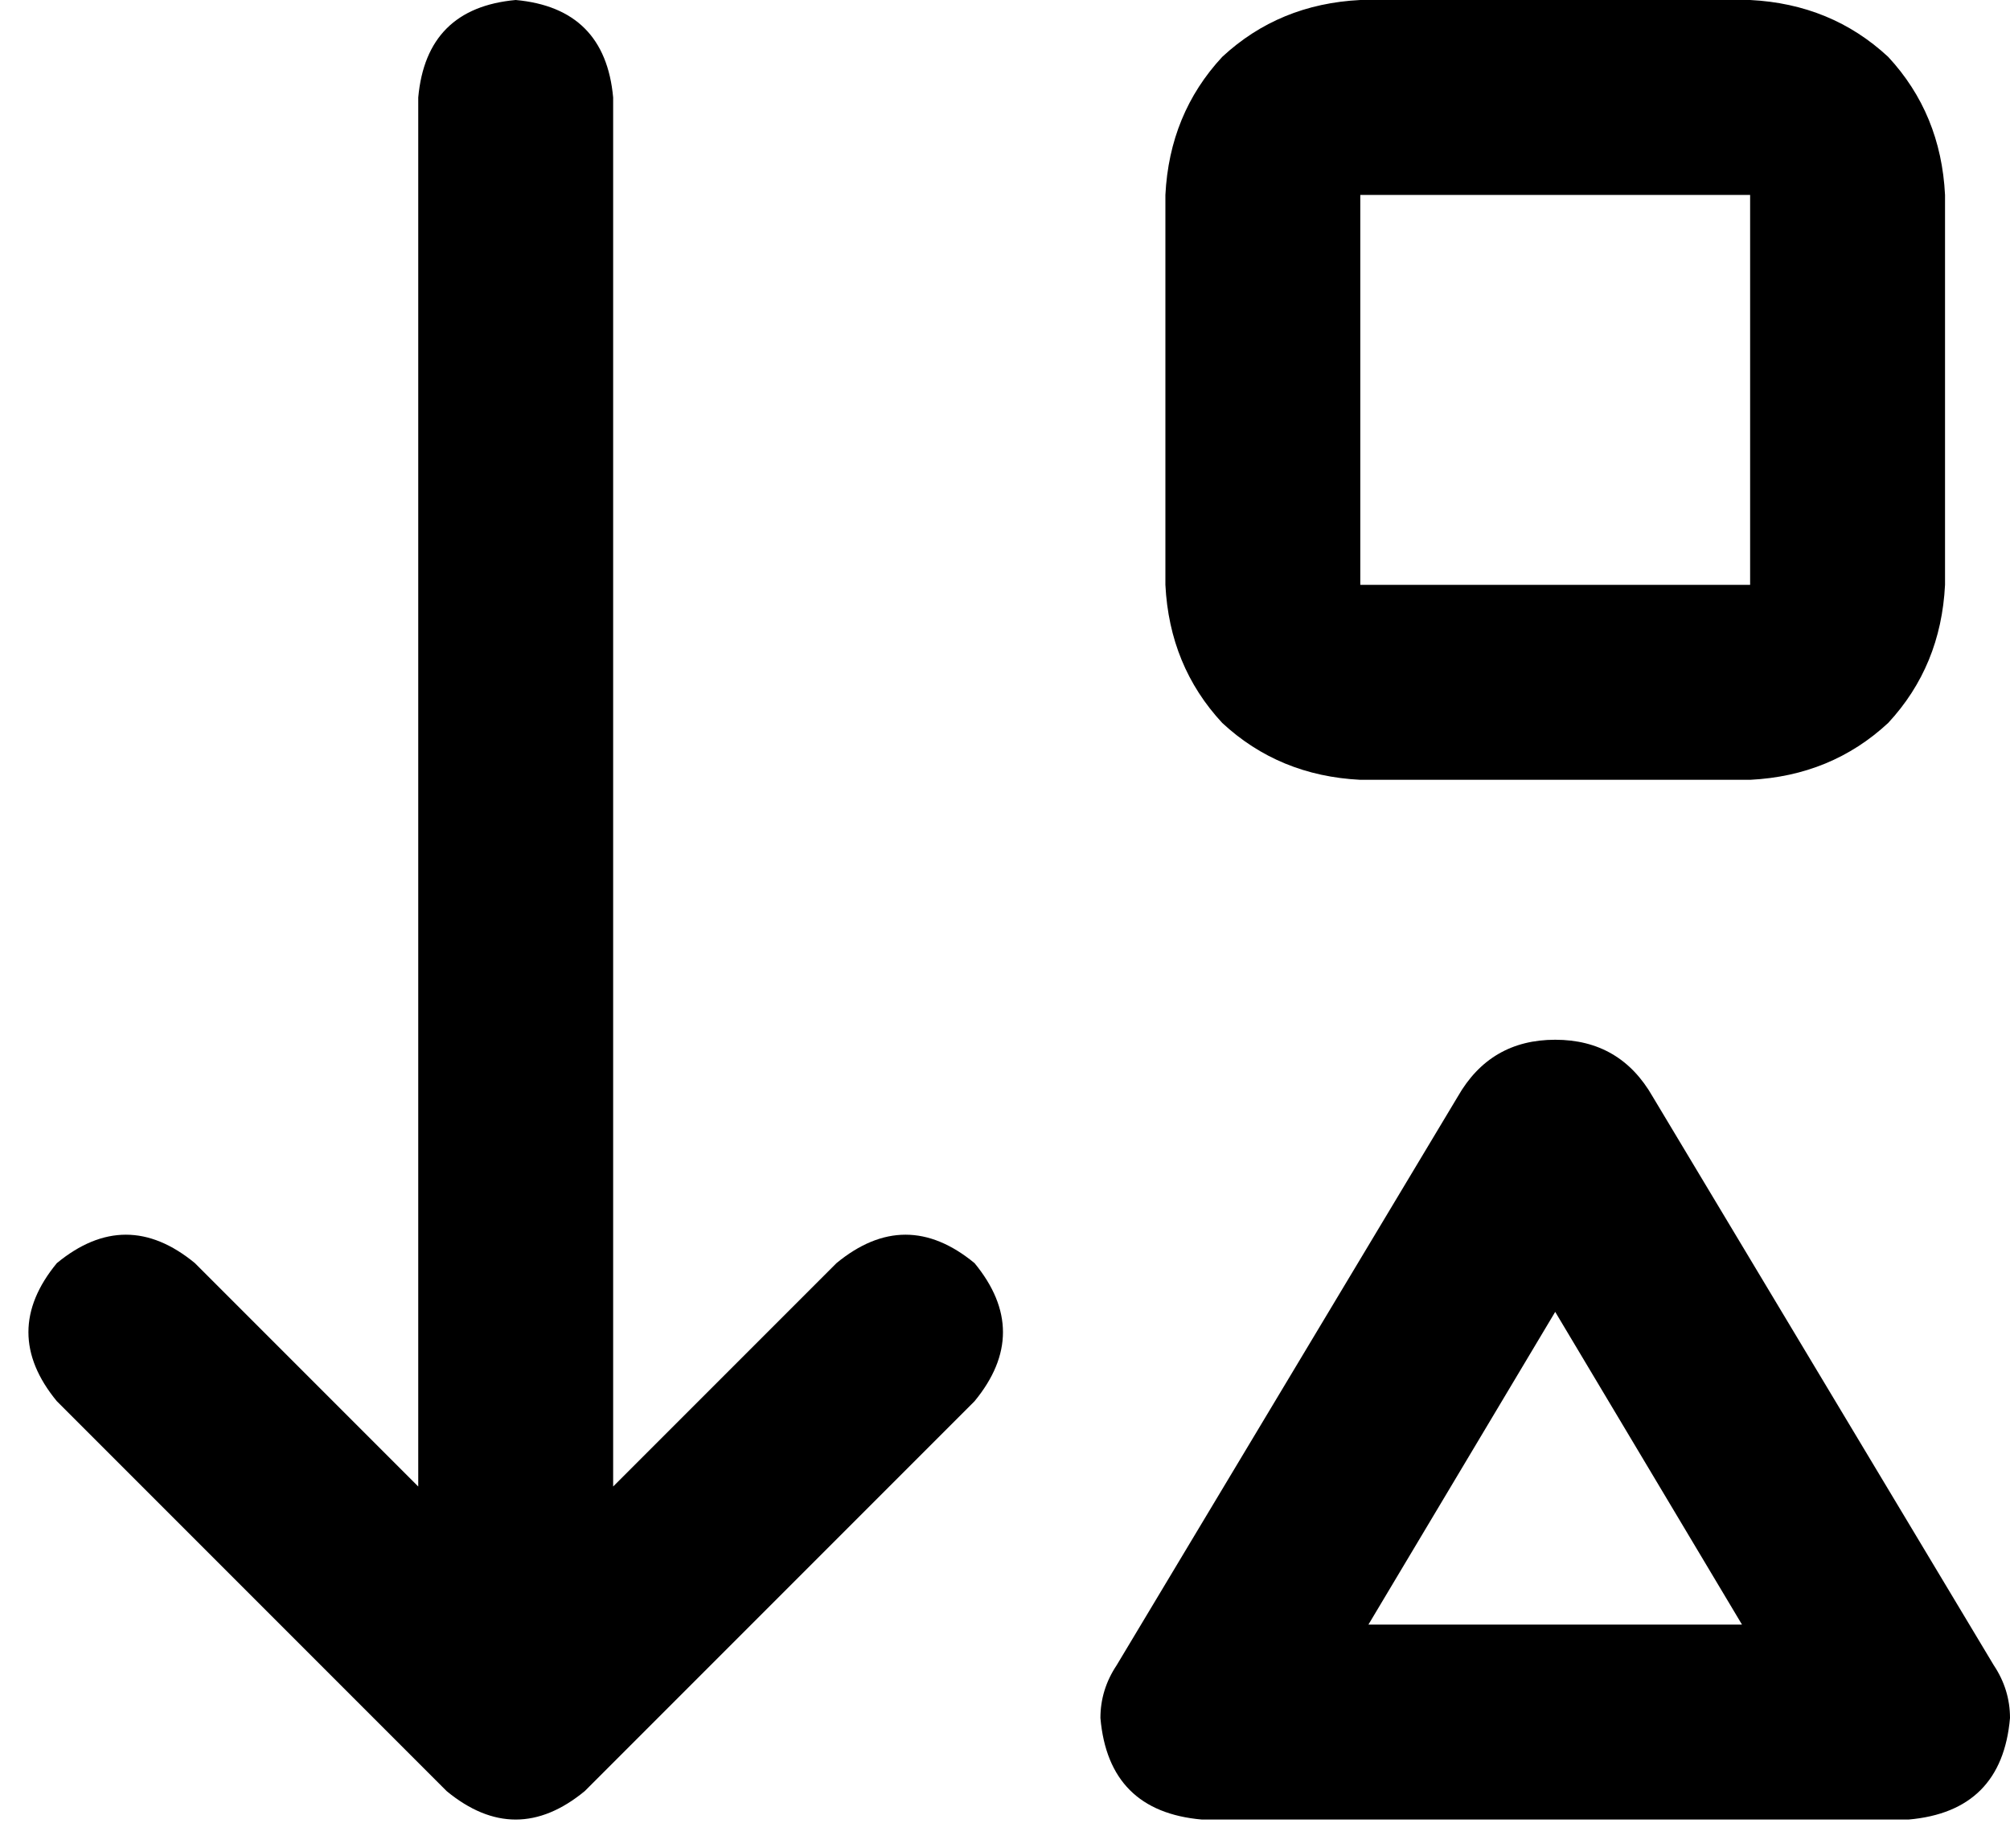 <svg xmlns="http://www.w3.org/2000/svg" viewBox="0 0 495 455">
    <path d="M 14 345 L 110 441 Q 127 455 144 441 L 240 345 Q 254 328 240 311 Q 223 297 206 311 L 151 366 L 151 24 Q 149 2 127 0 Q 105 2 103 24 L 103 366 L 48 311 Q 31 297 14 311 Q 0 328 14 345 L 14 345 Z M 495 423 Q 495 416 491 410 L 407 270 Q 399 256 383 256 Q 367 256 359 270 L 275 410 Q 271 416 271 423 Q 273 446 296 448 L 470 448 Q 493 446 495 423 L 495 423 Z M 335 48 L 431 48 L 431 144 L 335 144 L 335 48 L 335 48 Z M 429 400 L 337 400 L 383 323 L 429 400 L 429 400 Z M 287 48 L 287 144 Q 288 164 301 178 Q 315 191 335 192 L 431 192 Q 451 191 465 178 Q 478 164 479 144 L 479 48 Q 478 28 465 14 Q 451 1 431 0 L 335 0 Q 315 1 301 14 Q 288 28 287 48 L 287 48 Z"/>
</svg>

